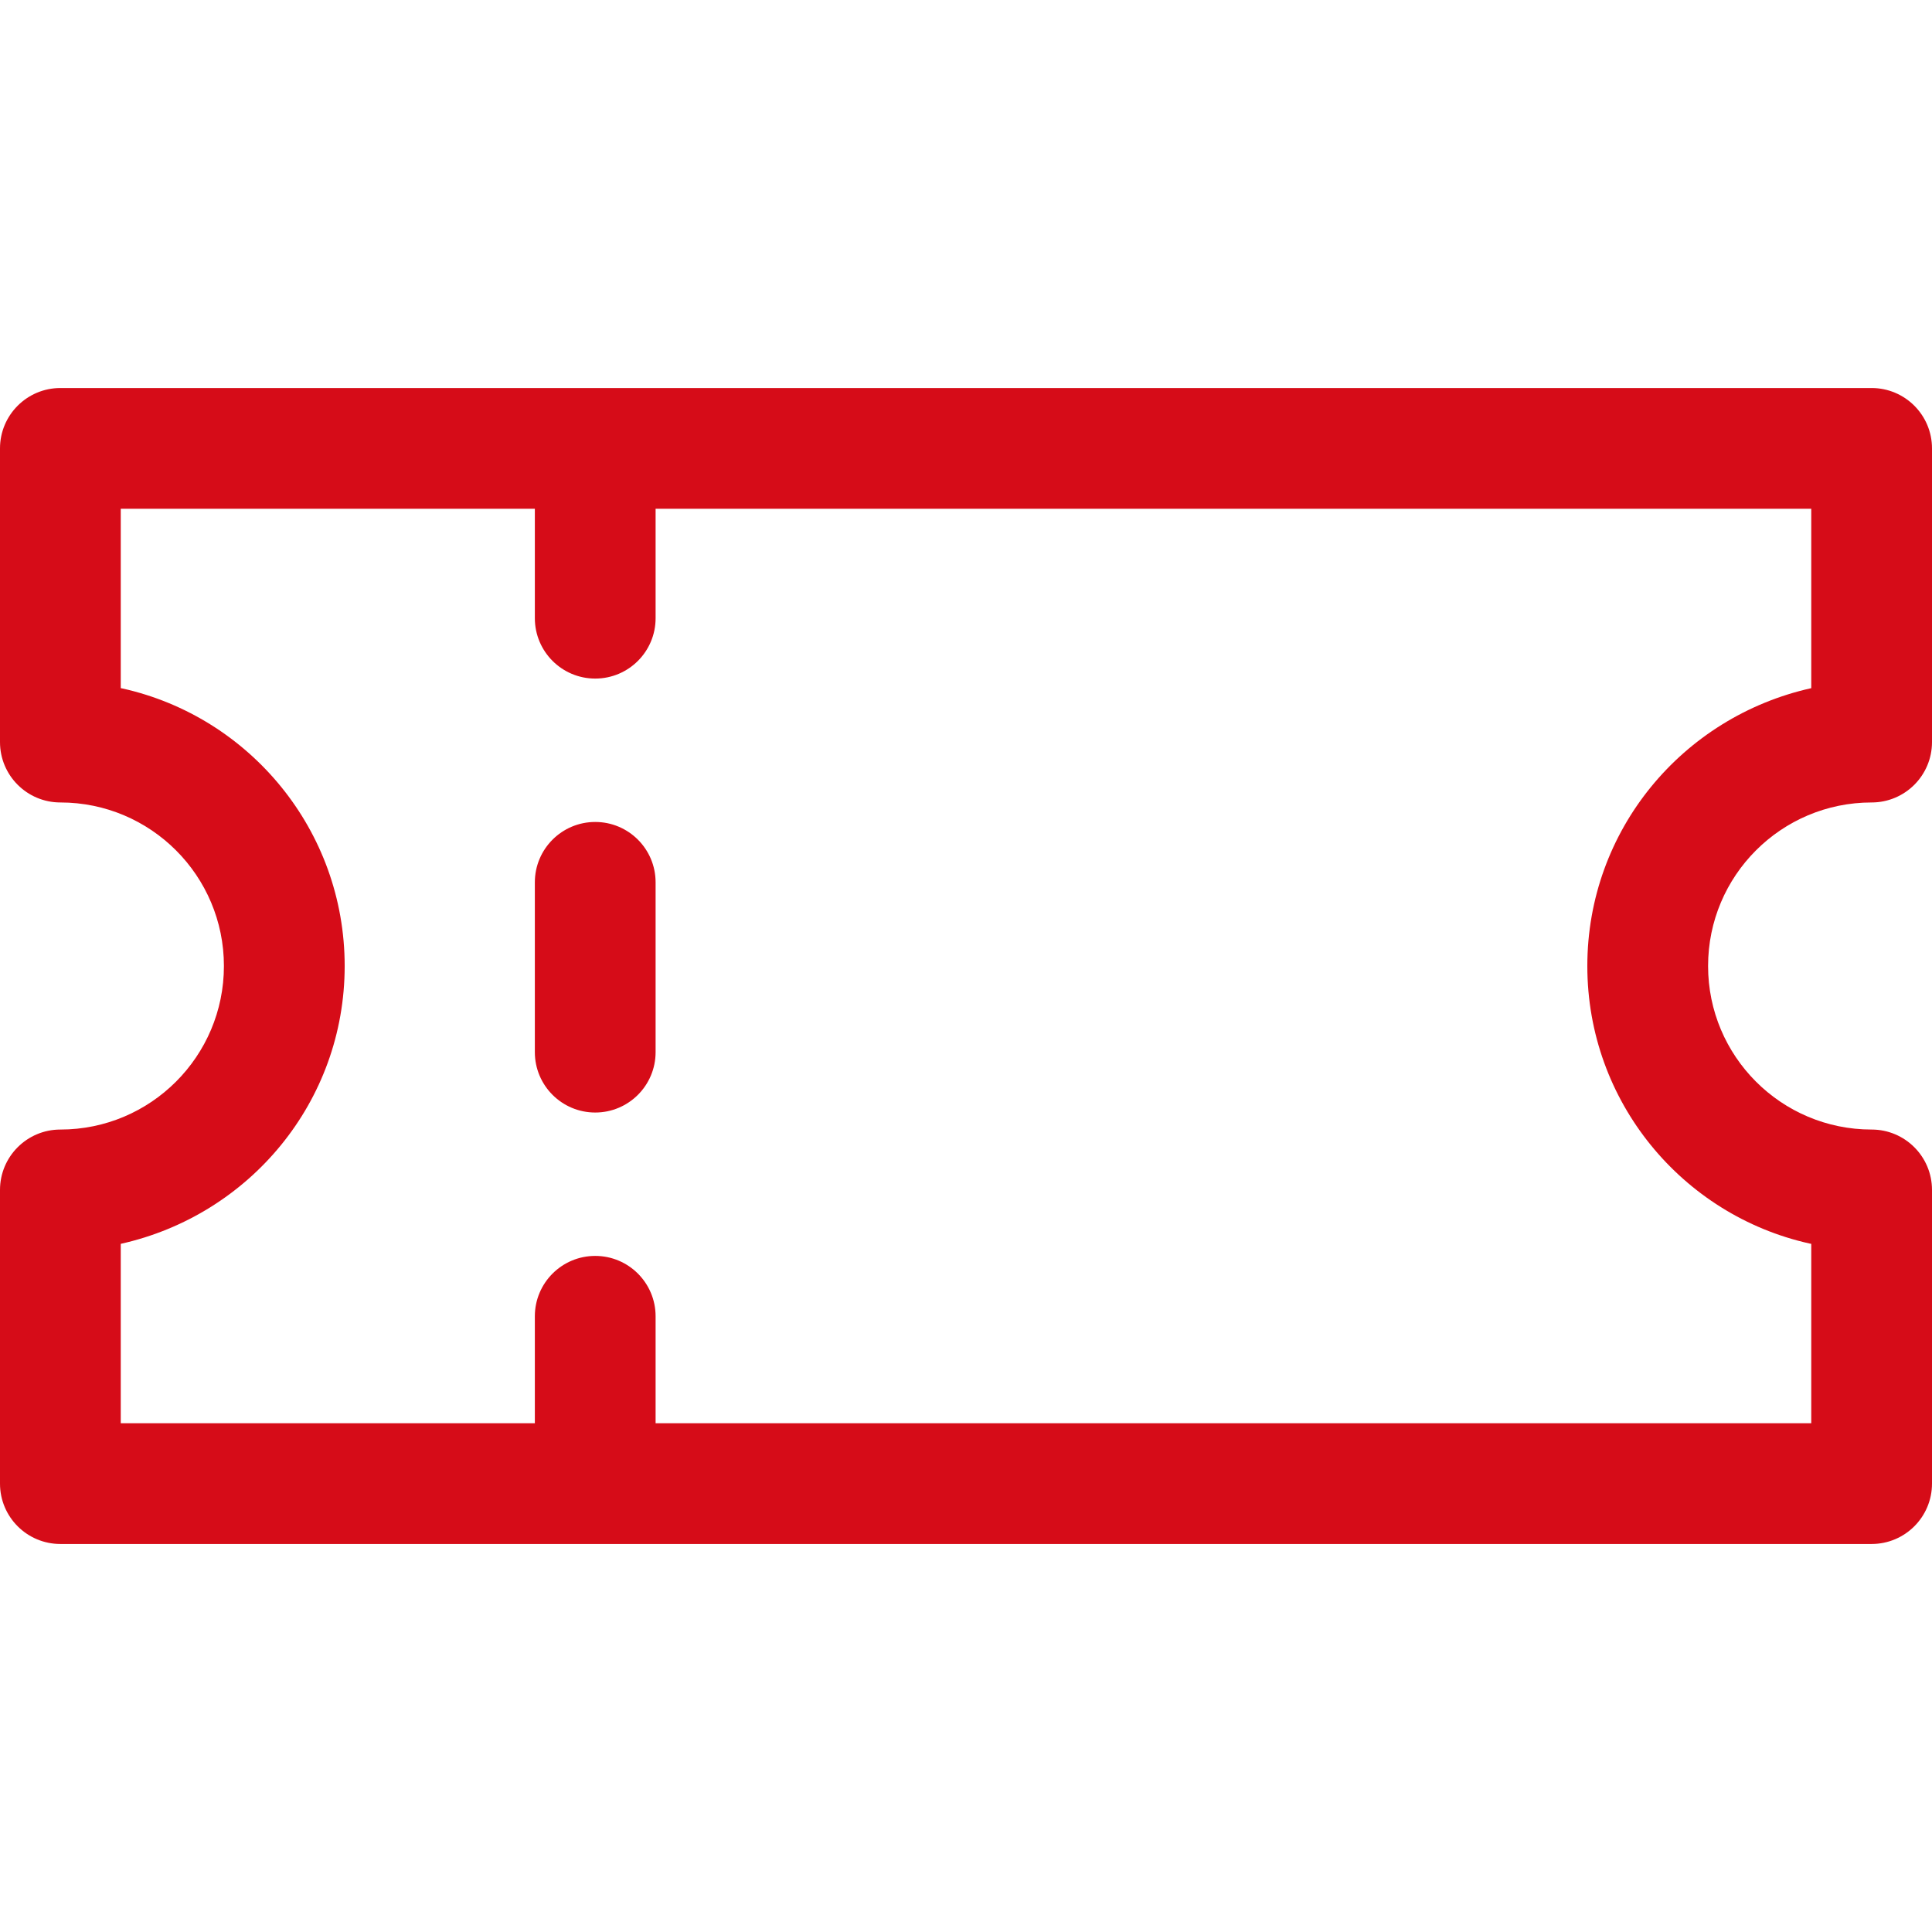 <!-- Generated by IcoMoon.io -->
<svg version="1.1" xmlns="http://www.w3.org/2000/svg" width="512" height="512" viewBox="0 0 512 512">
<title></title>
<style type="text/css">
	path{fill:#D60C18;}
</style>
<g id="icomoon-ignore">
</g>
<path d="M157.74 217.83c-8.837 0-16 7.163-16 16v0 45c0 8.837 7.163 16 16 16s16-7.163 16-16v0-45c0-8.837-7.163-16-16-16v0zM496 102.83h-480c-8.836 0-16 7.163-16 16v0 77.83c0 8.837 7.163 16 16 16v0c23.936 0 43.34 19.404 43.34 43.34s-19.404 43.34-43.34 43.34v0c-8.836 0-16 7.163-16 16v0 77.83c0 8.837 7.163 16 16 16v0h480c8.837 0 16-7.163 16-16v0-77.83c0-8.837-7.163-16-16-16v0c-23.936 0-43.34-19.404-43.34-43.34s19.404-43.34 43.34-43.34v0c8.837 0 16-7.163 16-16v0-77.83c0-8.837-7.163-16-16-16v0zM480 182.37c-34.175 7.621-59.342 37.687-59.342 73.63s25.166 66.009 58.84 73.536l0.502 0.094v47.54h-306.26v-28.34c0-8.837-7.163-16-16-16s-16 7.163-16 16v0 28.34h-109.74v-47.54c34.175-7.622 59.343-37.687 59.343-73.63s-25.166-66.008-58.84-73.536l-0.502-0.095v-47.54h109.74v29c0 8.837 7.163 16 16 16s16-7.163 16-16v0-29h306.26z"></path>
</svg>
